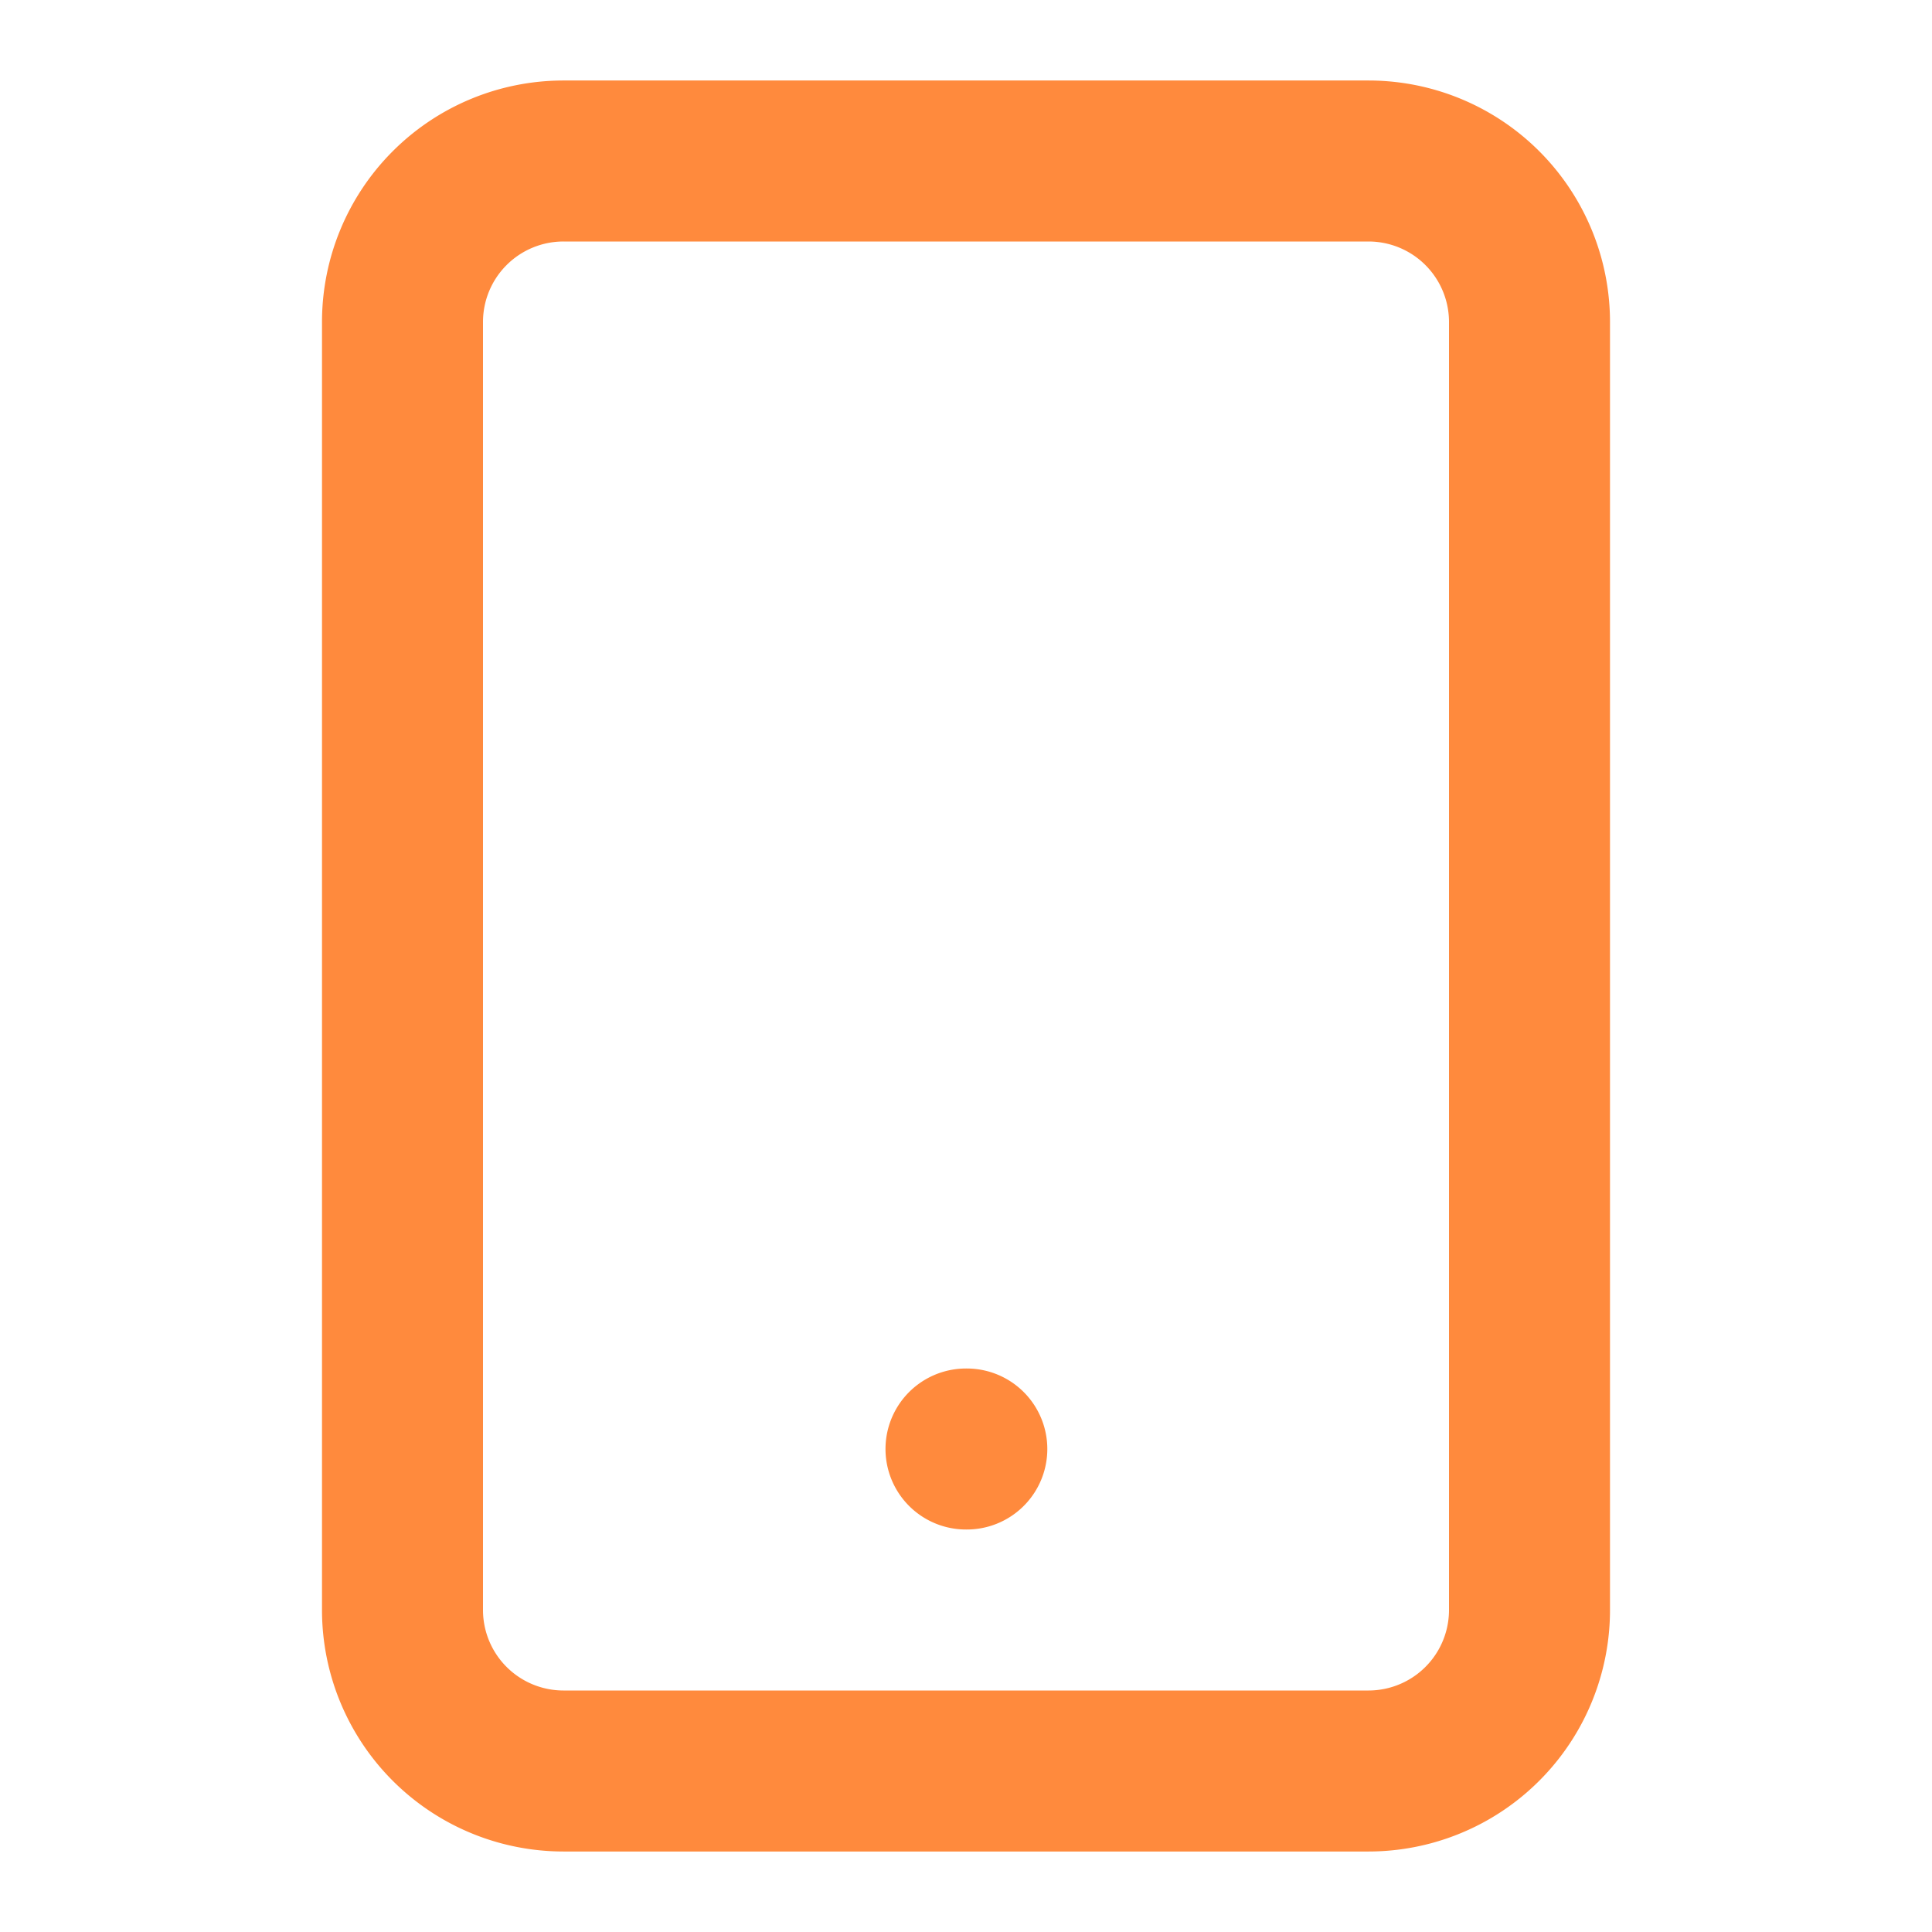 <svg width="24" height="24" fill="none" xmlns="http://www.w3.org/2000/svg"><path d="M17 2H7a2 2 0 00-2 2v16a2 2 0 002 2h10a2 2 0 002-2V4a2 2 0 00-2-2zm-5 16h.01" stroke="#FF8A3D" stroke-width="2" stroke-linecap="round" stroke-linejoin="round"/></svg>
